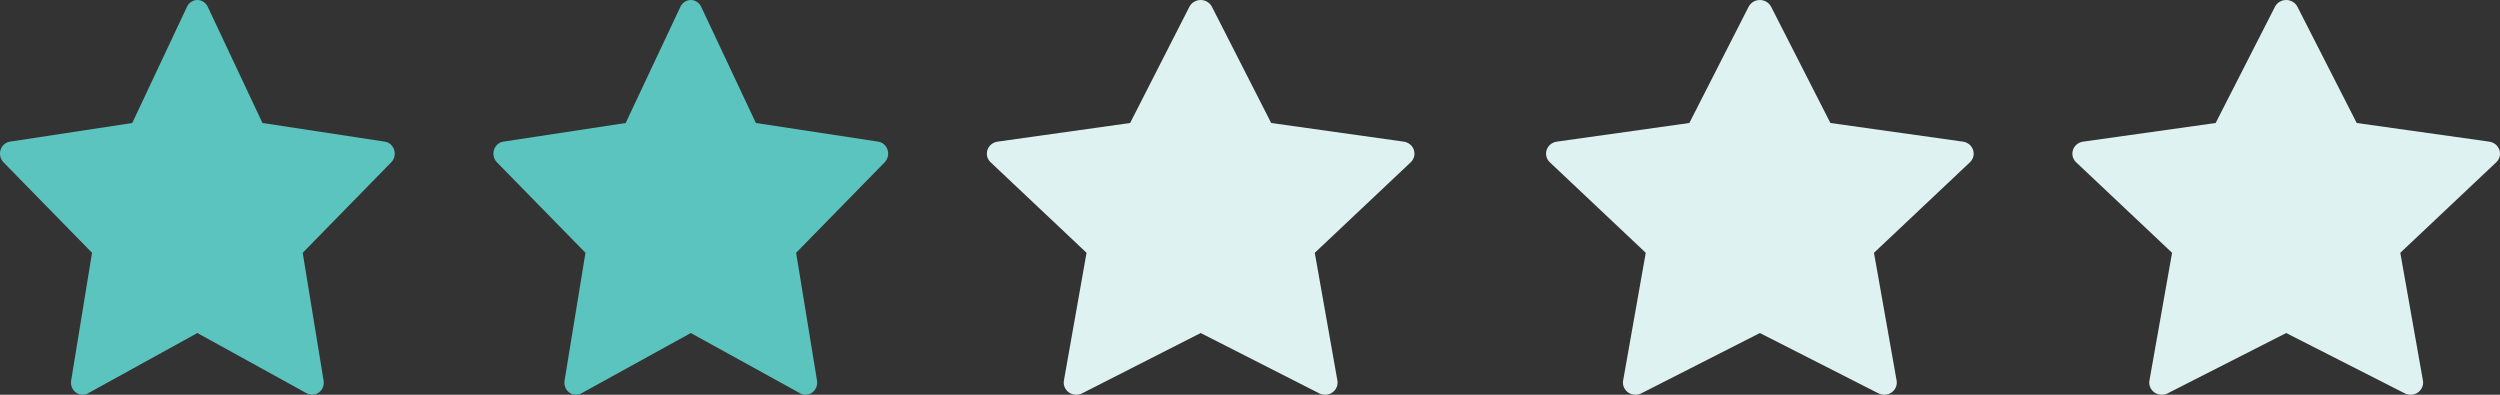 <svg width="76" height="12" viewBox="0 0 76 12" fill="none" xmlns="http://www.w3.org/2000/svg">
<rect x="0" y="0" width="76" height="12" fill="#333333" stroke="none"/>
<path d="M75.981 4.557C75.936 4.423 75.817 4.326 75.674 4.306L71.644 3.739L69.841 0.205C69.777 0.08 69.645 0 69.5 0C69.355 0 69.223 0.08 69.159 0.205L67.356 3.739L63.326 4.306C63.183 4.326 63.063 4.423 63.019 4.557C62.974 4.69 63.011 4.837 63.115 4.934L66.031 7.685L65.343 11.569C65.318 11.707 65.377 11.847 65.494 11.93C65.561 11.976 65.639 12 65.718 12C65.779 12 65.84 11.986 65.895 11.958L69.5 10.124L73.105 11.958C73.233 12.023 73.388 12.012 73.506 11.93C73.623 11.847 73.682 11.707 73.657 11.569L72.969 7.685L75.885 4.934C75.989 4.837 76.026 4.69 75.981 4.557Z" fill="#DDF2F1"/>
<path d="M59.981 4.557C59.937 4.423 59.817 4.326 59.674 4.306L55.644 3.739L53.842 0.205C53.777 0.08 53.645 0 53.5 0C53.355 0 53.223 0.08 53.158 0.205L51.356 3.739L47.326 4.306C47.183 4.326 47.063 4.423 47.019 4.557C46.974 4.69 47.011 4.837 47.115 4.934L50.031 7.685L49.343 11.569C49.318 11.707 49.377 11.847 49.494 11.93C49.561 11.976 49.639 12 49.718 12C49.779 12 49.84 11.986 49.895 11.958L53.5 10.124L57.105 11.958C57.233 12.023 57.388 12.012 57.506 11.93C57.623 11.847 57.682 11.707 57.657 11.569L56.969 7.685L59.885 4.934C59.989 4.837 60.026 4.69 59.981 4.557Z" fill="#DDF2F1"/>
<path d="M42.981 4.557C42.937 4.423 42.817 4.326 42.674 4.306L38.644 3.739L36.842 0.205C36.777 0.08 36.645 0 36.5 0C36.355 0 36.223 0.08 36.158 0.205L34.356 3.739L30.326 4.306C30.183 4.326 30.063 4.423 30.019 4.557C29.974 4.69 30.011 4.837 30.115 4.934L33.031 7.685L32.343 11.569C32.318 11.707 32.377 11.847 32.494 11.93C32.561 11.976 32.639 12 32.718 12C32.779 12 32.84 11.986 32.895 11.958L36.5 10.124L40.105 11.958C40.233 12.023 40.388 12.012 40.506 11.93C40.623 11.847 40.682 11.707 40.657 11.569L39.969 7.685L42.885 4.934C42.989 4.837 43.026 4.69 42.981 4.557Z" fill="#DDF2F1"/>
<path d="M11.983 4.557C11.941 4.423 11.831 4.326 11.699 4.306L7.979 3.739L6.315 0.205C6.256 0.08 6.134 0 6 0C5.866 0 5.744 0.08 5.685 0.205L4.021 3.739L0.301 4.306C0.169 4.326 0.059 4.423 0.017 4.557C-0.024 4.69 0.01 4.837 0.106 4.934L2.798 7.685L2.163 11.569C2.14 11.707 2.194 11.847 2.302 11.93C2.364 11.976 2.436 12 2.509 12C2.565 12 2.621 11.986 2.673 11.958L6 10.124L9.327 11.958C9.446 12.023 9.589 12.012 9.697 11.93C9.806 11.847 9.86 11.707 9.837 11.569L9.202 7.685L11.894 4.934C11.99 4.837 12.024 4.69 11.983 4.557Z" fill="#5BC4BE"/>
<path d="M26.983 4.557C26.941 4.423 26.831 4.326 26.699 4.306L22.979 3.739L21.315 0.205C21.256 0.08 21.134 0 21 0C20.866 0 20.744 0.08 20.685 0.205L19.021 3.739L15.301 4.306C15.169 4.326 15.059 4.423 15.017 4.557C14.976 4.69 15.01 4.837 15.106 4.934L17.798 7.685L17.163 11.569C17.14 11.707 17.194 11.847 17.302 11.93C17.364 11.976 17.436 12 17.509 12C17.565 12 17.621 11.986 17.673 11.958L21 10.124L24.327 11.958C24.446 12.023 24.589 12.012 24.697 11.93C24.806 11.847 24.86 11.707 24.837 11.569L24.202 7.685L26.894 4.934C26.99 4.837 27.024 4.69 26.983 4.557Z" fill="#5BC4BE"/>
</svg>

